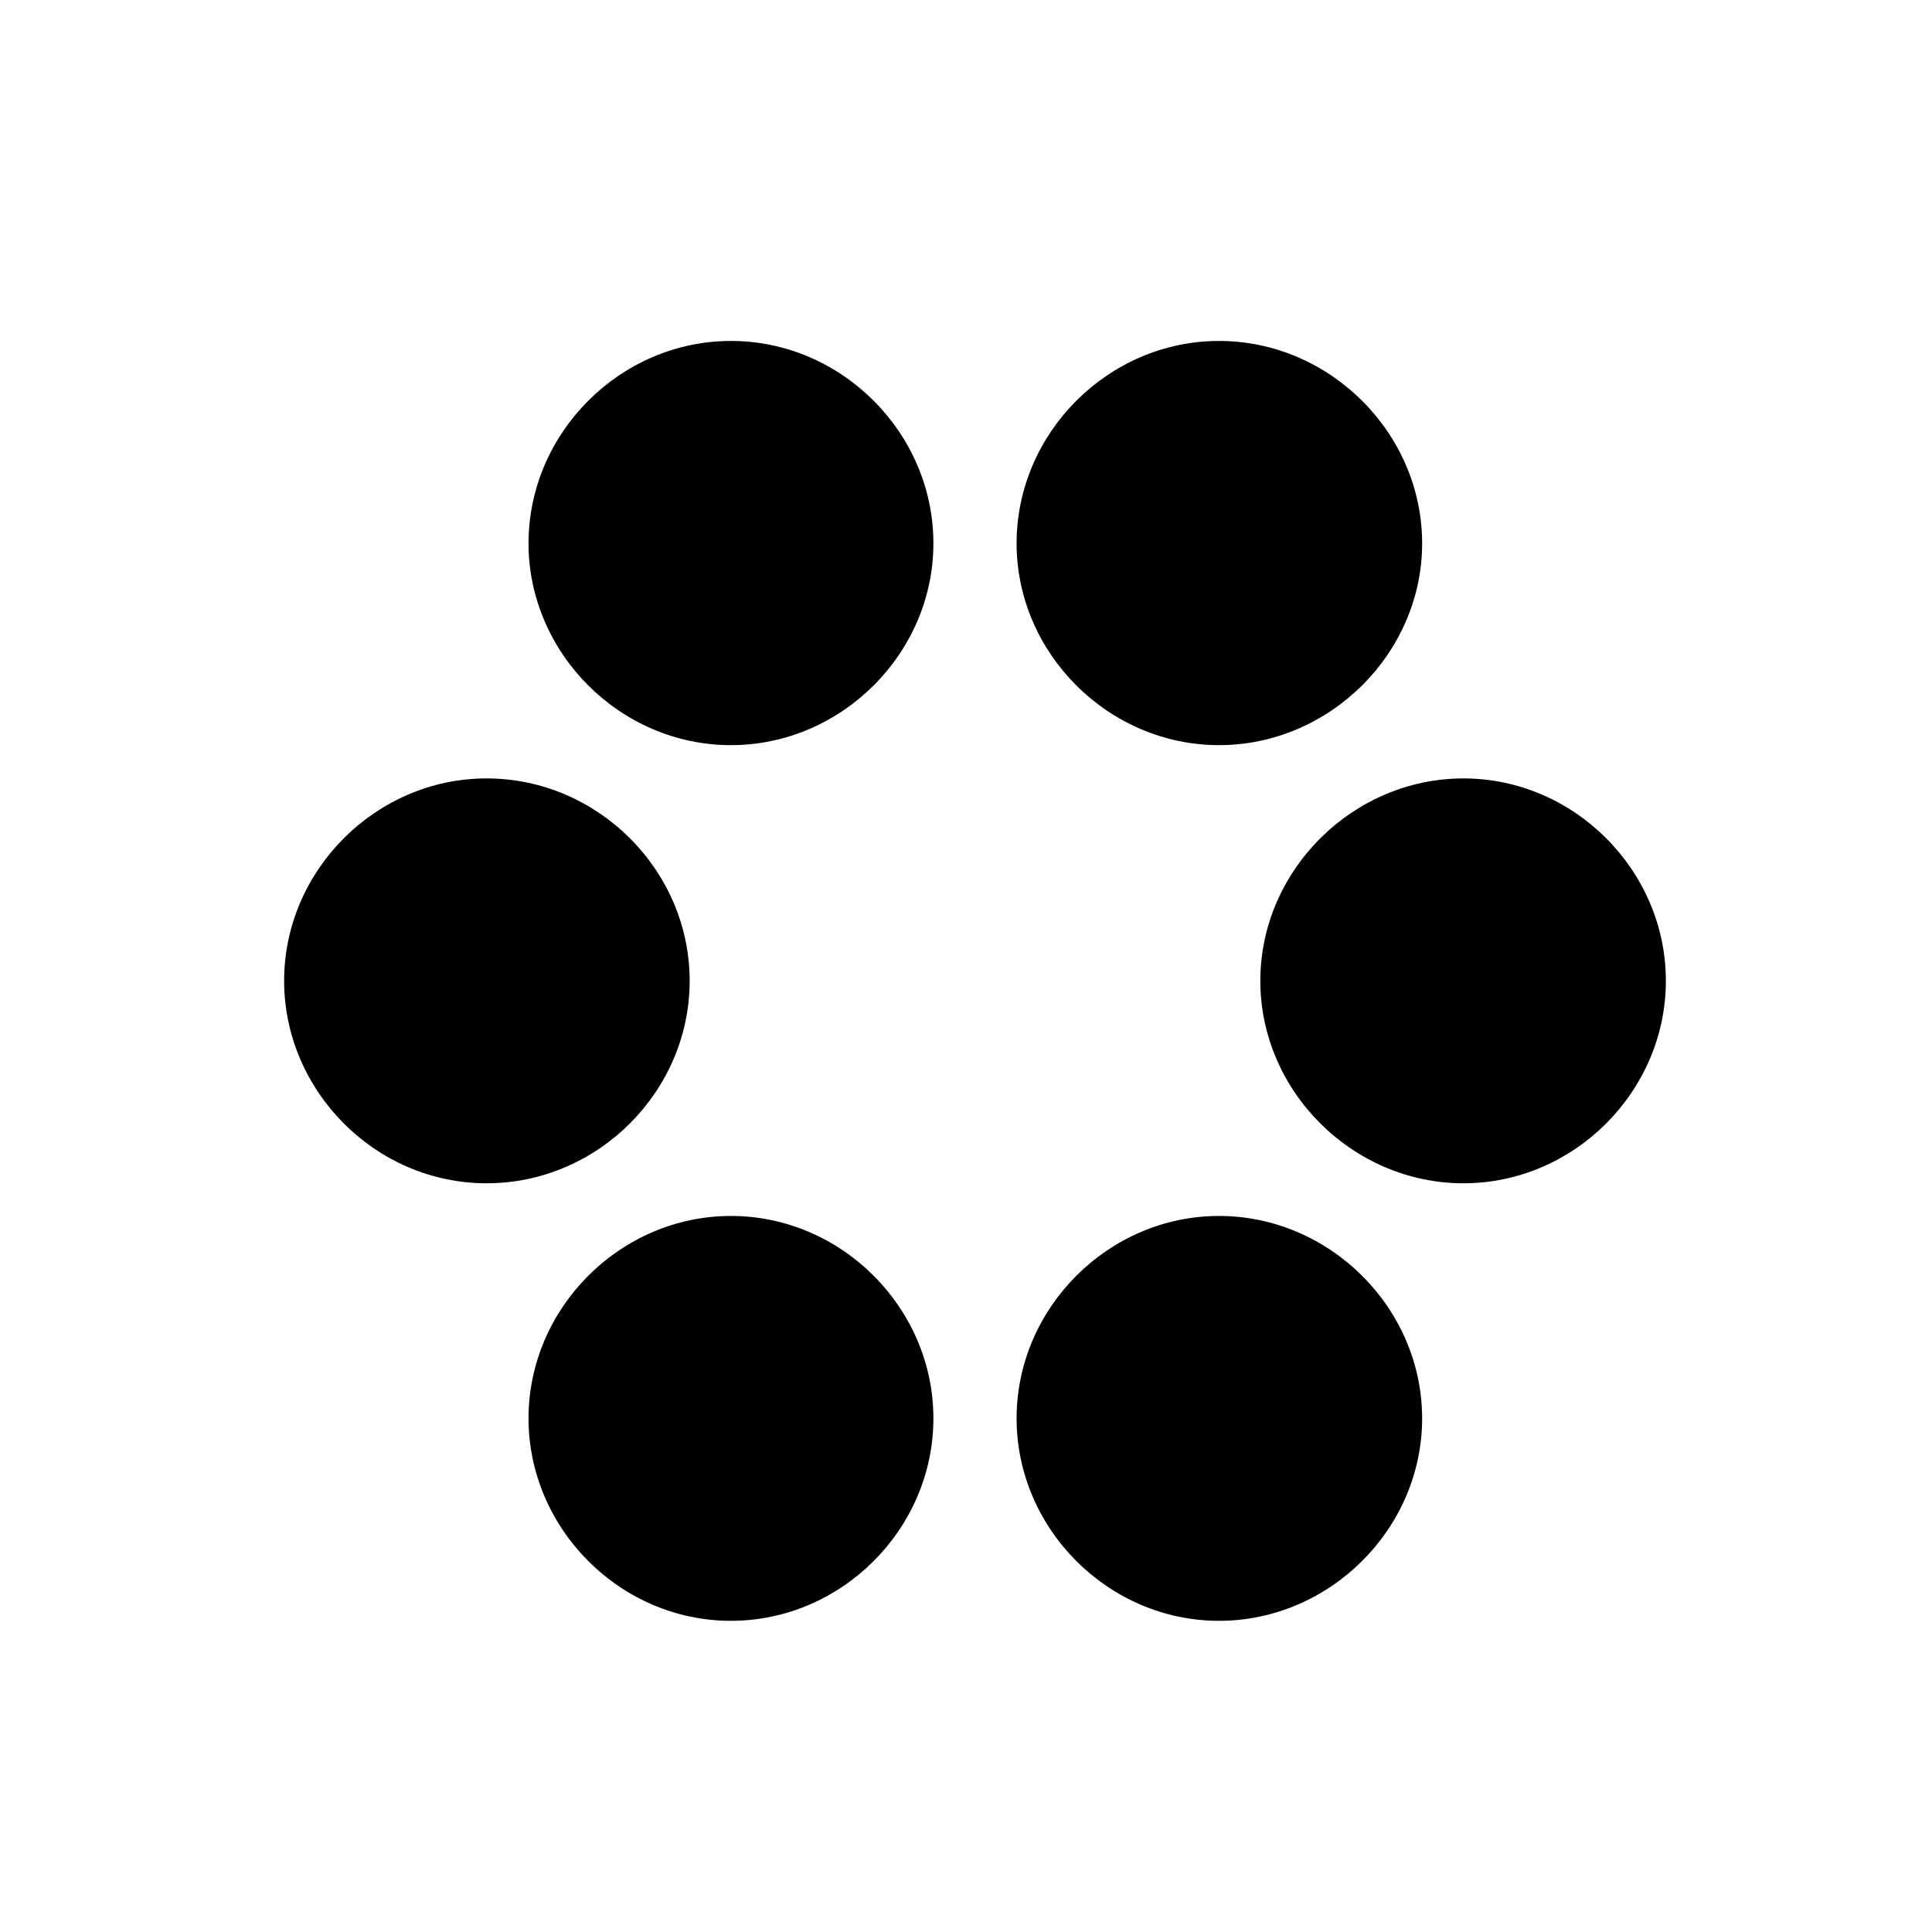 <!-- Generated by IcoMoon.io -->
<svg version="1.1" xmlns="http://www.w3.org/2000/svg" width="32" height="32" viewBox="0 0 32 32">
<title>circle-hexagonpath-fill</title>
<path d="M12.107 12.342c1.831 0 3.353-1.522 3.353-3.342 0-1.831-1.522-3.353-3.353-3.353s-3.353 1.522-3.353 3.353c0 1.809 1.511 3.342 3.353 3.342zM20.191 12.342c1.831 0 3.364-1.522 3.364-3.342 0-1.831-1.533-3.353-3.364-3.353s-3.353 1.522-3.353 3.353c0 1.82 1.522 3.342 3.353 3.342zM8.059 19.599c1.842 0 3.364-1.522 3.364-3.353s-1.522-3.353-3.364-3.353c-1.831 0-3.353 1.522-3.353 3.353 0 1.82 1.511 3.353 3.353 3.353zM24.239 19.599c1.831 0 3.353-1.522 3.353-3.353s-1.522-3.353-3.353-3.353c-1.831 0-3.364 1.522-3.364 3.353s1.533 3.353 3.364 3.353zM12.107 26.846c1.831 0 3.353-1.522 3.353-3.353s-1.522-3.353-3.353-3.353c-1.831 0-3.353 1.522-3.353 3.353 0 1.82 1.511 3.353 3.353 3.353zM20.191 26.846c1.831 0 3.364-1.522 3.364-3.353s-1.533-3.353-3.364-3.353c-1.831 0-3.353 1.522-3.353 3.353s1.522 3.353 3.353 3.353z"></path>
</svg>
